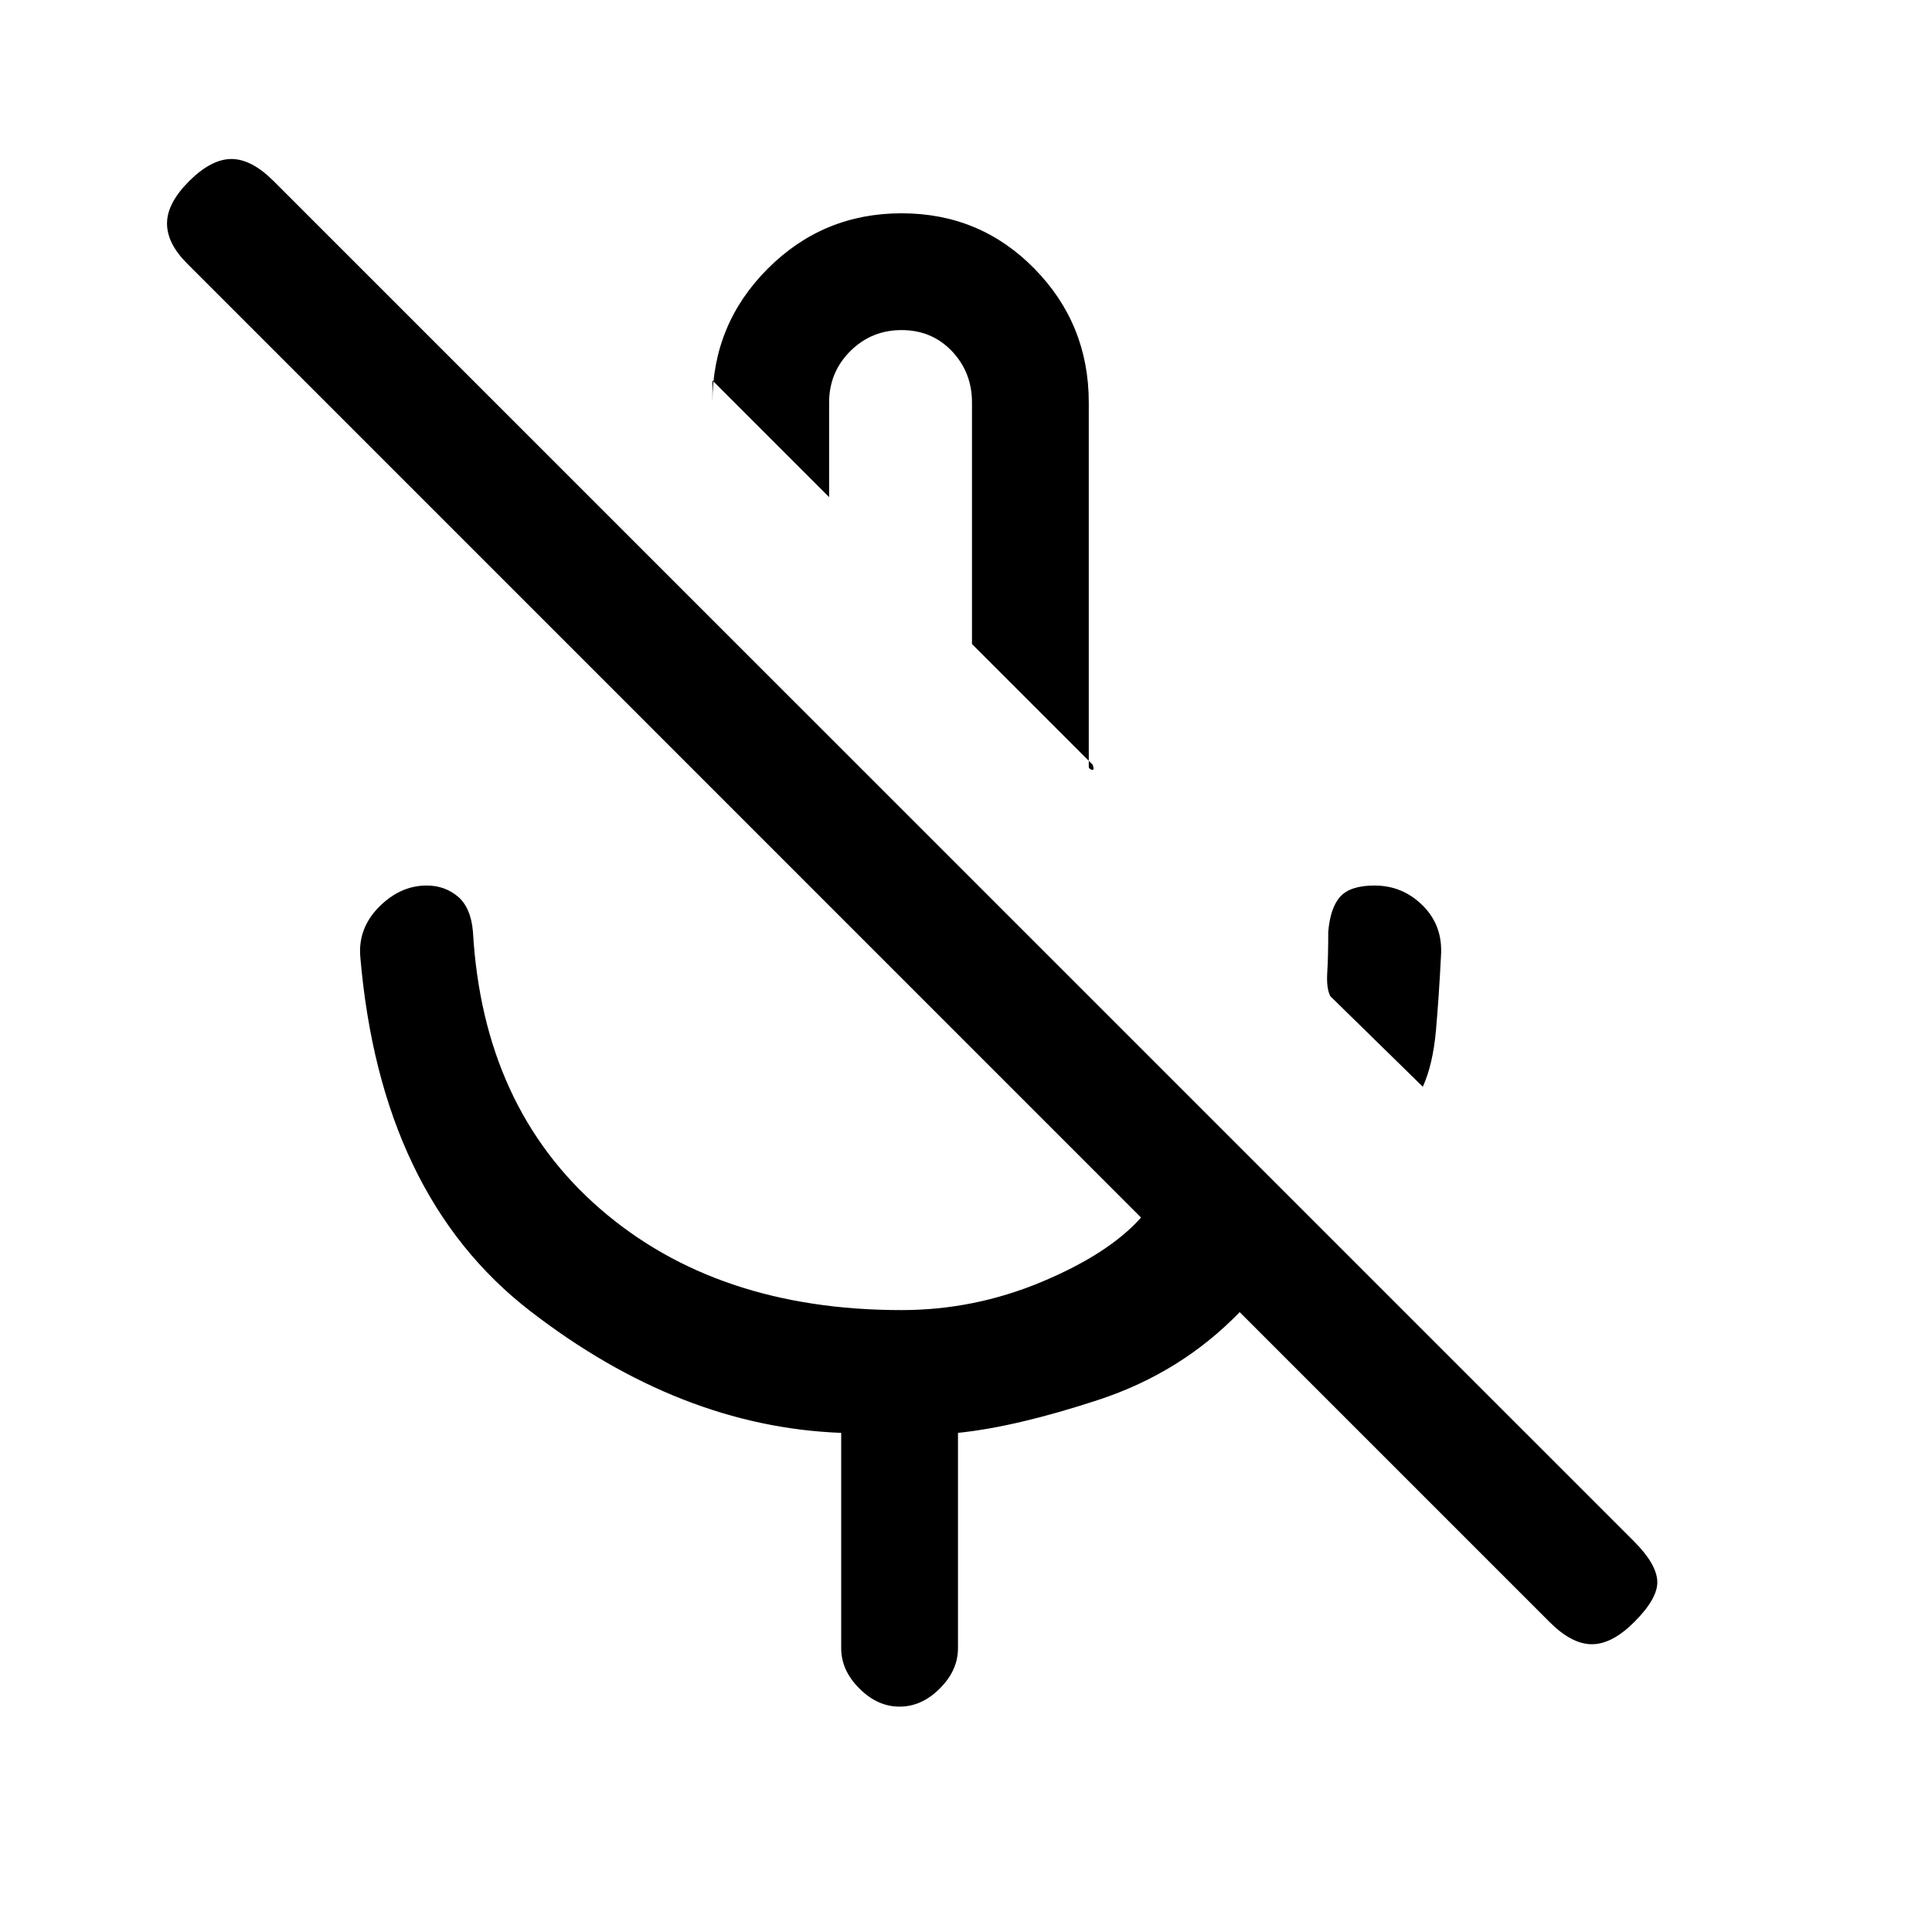 <svg xmlns="http://www.w3.org/2000/svg" height="20" width="20"><path d="M14.729 11.25 13.771 10.312Q13.729 10.229 13.74 10.062Q13.75 9.896 13.75 9.646Q13.771 9.396 13.875 9.281Q13.979 9.167 14.229 9.167Q14.521 9.167 14.729 9.375Q14.938 9.583 14.917 9.896Q14.896 10.312 14.865 10.667Q14.833 11.021 14.729 11.25ZM11.312 7.917 10.062 6.667V4.167Q10.062 3.854 9.854 3.635Q9.646 3.417 9.333 3.417Q9.021 3.417 8.802 3.635Q8.583 3.854 8.583 4.167V5.146L7.375 3.938V4.167Q7.375 3.354 7.948 2.781Q8.521 2.208 9.333 2.208Q10.146 2.208 10.708 2.781Q11.271 3.354 11.271 4.167V7.938Q11.271 7.958 11.302 7.969Q11.333 7.979 11.312 7.917ZM16.042 16.792 12.833 13.583Q12.229 14.208 11.375 14.49Q10.521 14.771 9.917 14.833V17.062Q9.917 17.292 9.729 17.479Q9.542 17.667 9.312 17.667Q9.083 17.667 8.896 17.479Q8.708 17.292 8.708 17.062V14.833Q7.042 14.771 5.49 13.573Q3.938 12.375 3.729 9.896Q3.708 9.604 3.927 9.385Q4.146 9.167 4.417 9.167Q4.604 9.167 4.74 9.281Q4.875 9.396 4.896 9.646Q5 11.458 6.208 12.51Q7.417 13.562 9.333 13.562Q10.083 13.562 10.781 13.271Q11.479 12.979 11.812 12.604L1.938 2.729Q1.729 2.521 1.729 2.313Q1.729 2.104 1.958 1.875Q2.188 1.646 2.396 1.646Q2.604 1.646 2.833 1.875L16.917 15.958Q17.146 16.188 17.156 16.365Q17.167 16.542 16.917 16.792Q16.688 17.021 16.479 17.021Q16.271 17.021 16.042 16.792ZM9.25 5.812Q9.25 5.812 9.25 5.812Q9.25 5.812 9.25 5.812Q9.25 5.812 9.25 5.812Q9.25 5.812 9.25 5.812Z"/></svg>